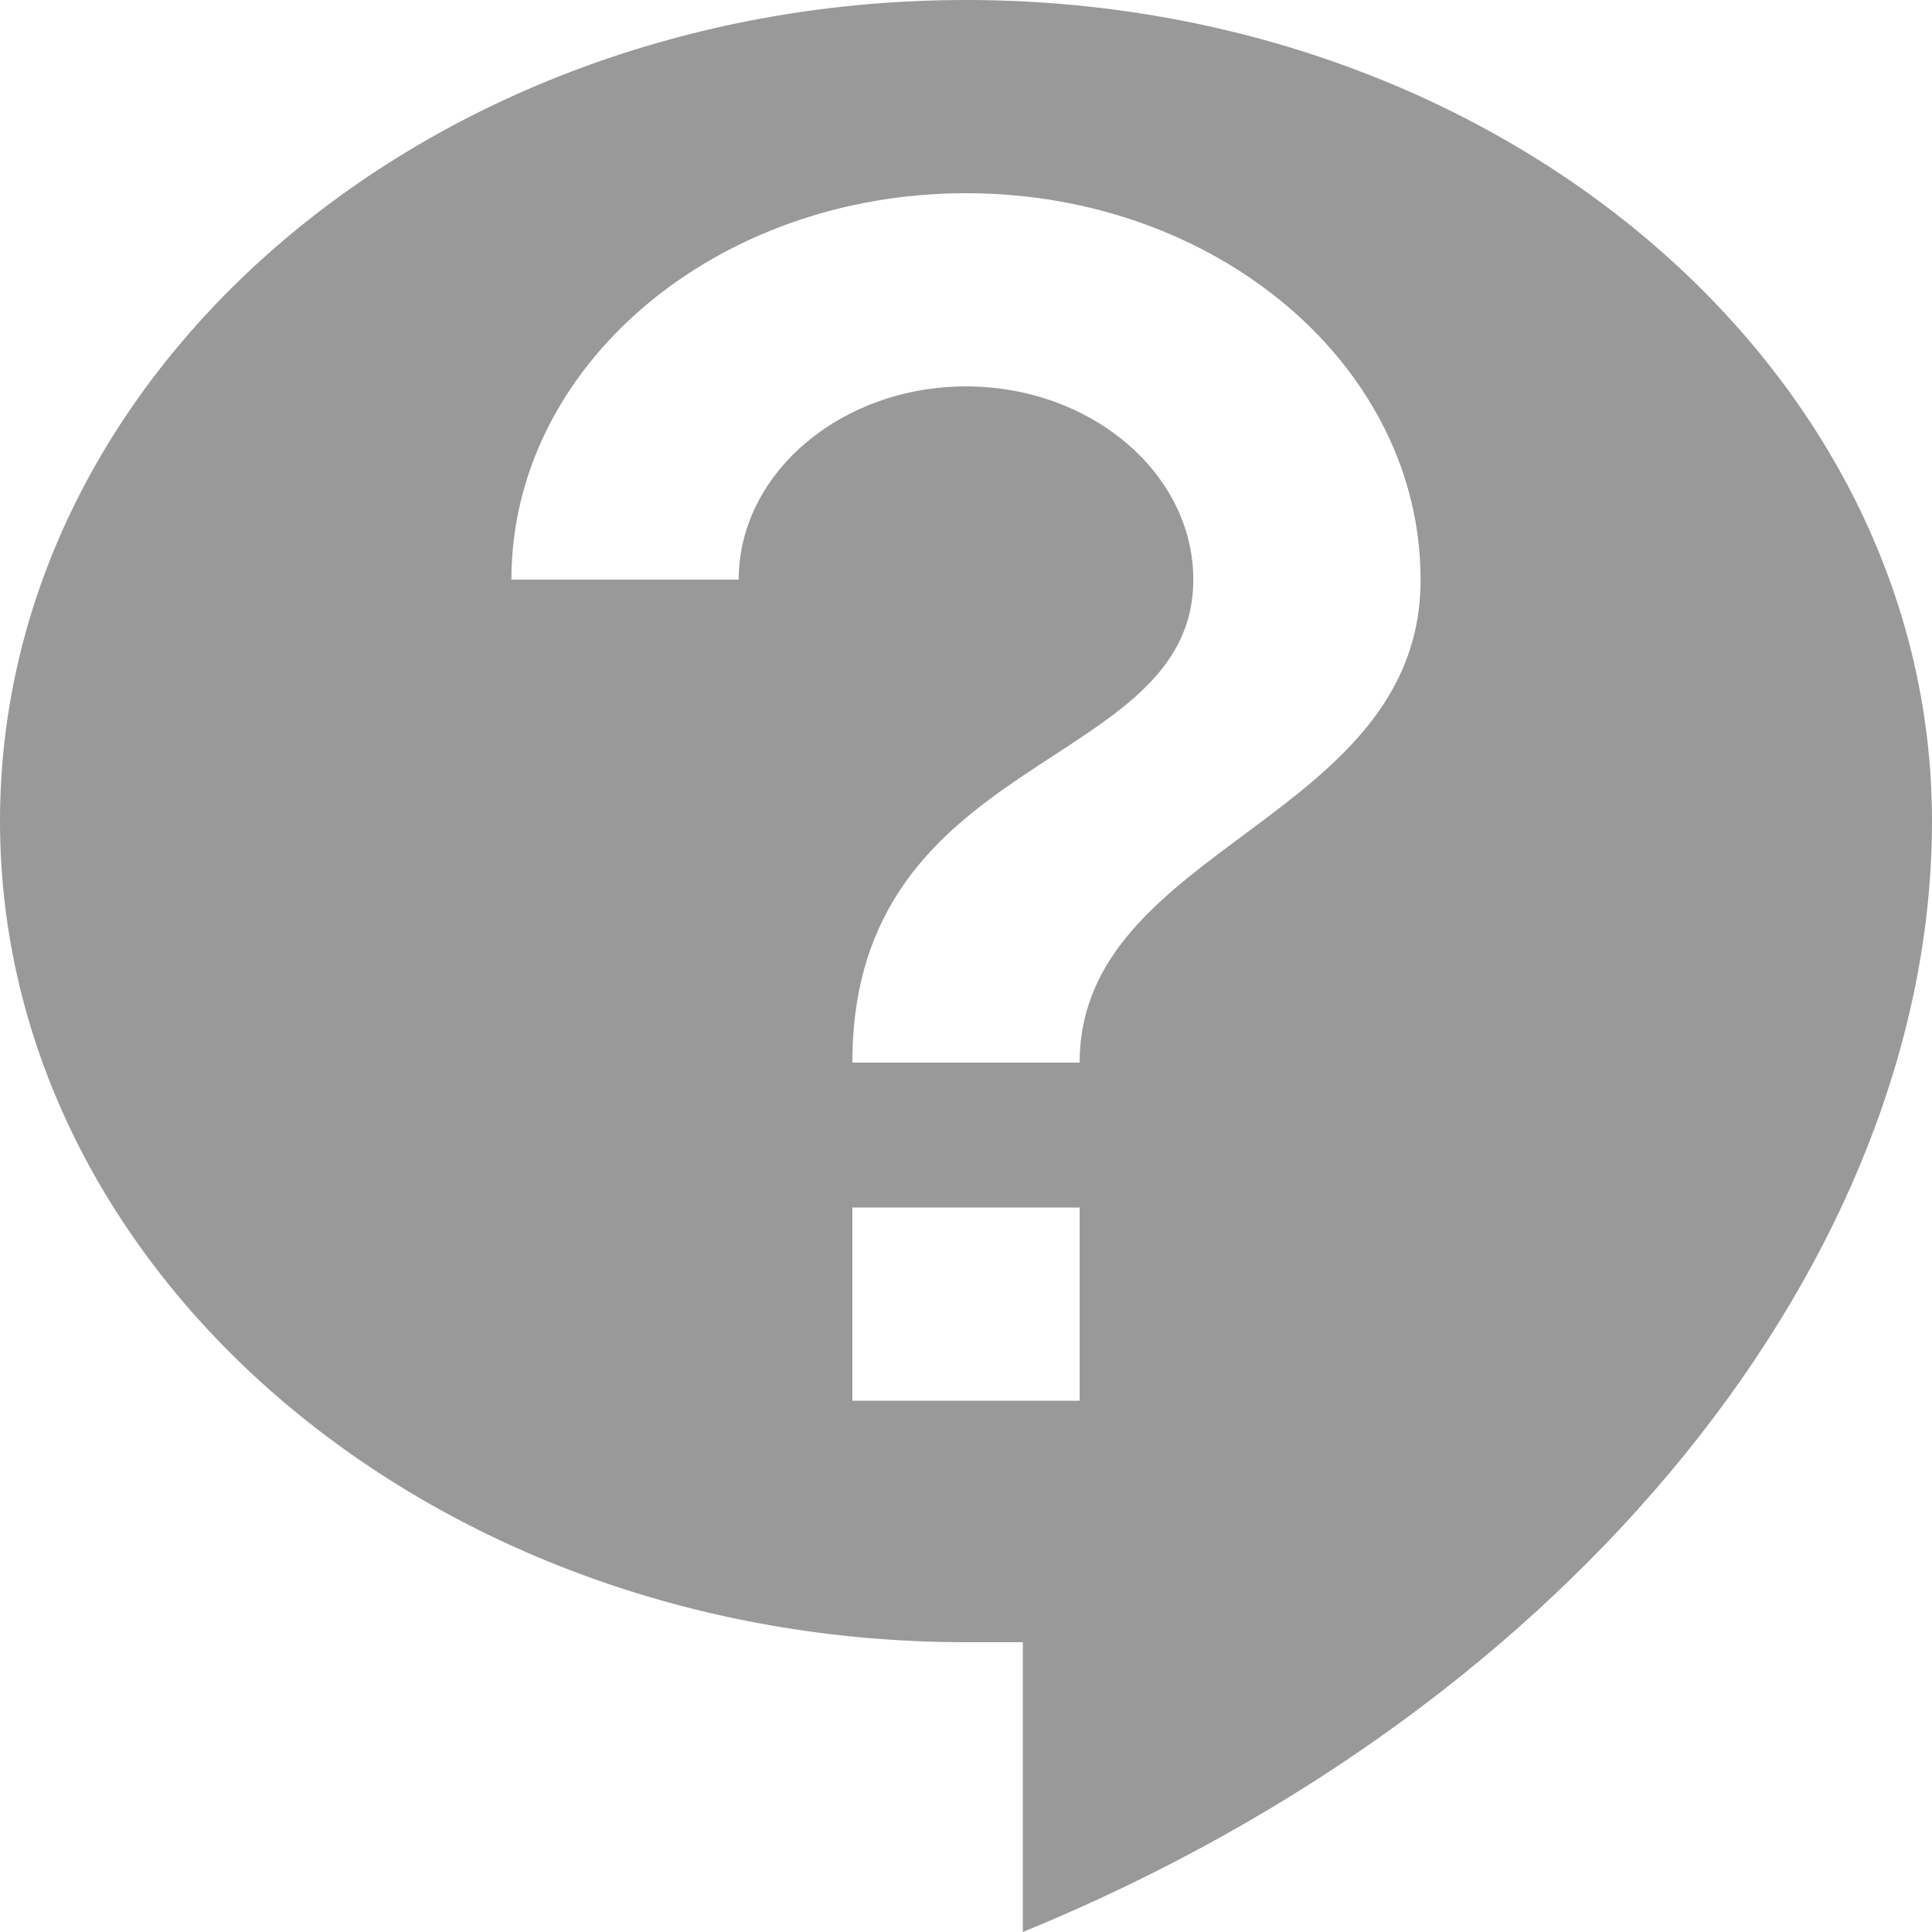 <svg width="40" height="40" viewBox="0 0 40 40" fill="none" xmlns="http://www.w3.org/2000/svg">
<path d="M20 0C8.965 0 0 7.62 0 17C0 26.38 8.965 34 20 34H21.177V40C32.612 35.32 40 26 40 17C40 7.62 31.035 0 20 0ZM22.353 29H17.647V25H22.353V29ZM22.353 22H17.647C17.647 15.5 24.706 16 24.706 12C24.706 9.8 22.588 8 20 8C17.412 8 15.294 9.8 15.294 12H10.588C10.588 7.58 14.8 4 20 4C25.2 4 29.412 7.58 29.412 12C29.412 17 22.353 17.5 22.353 22Z" fill="#999999"/>
</svg>
